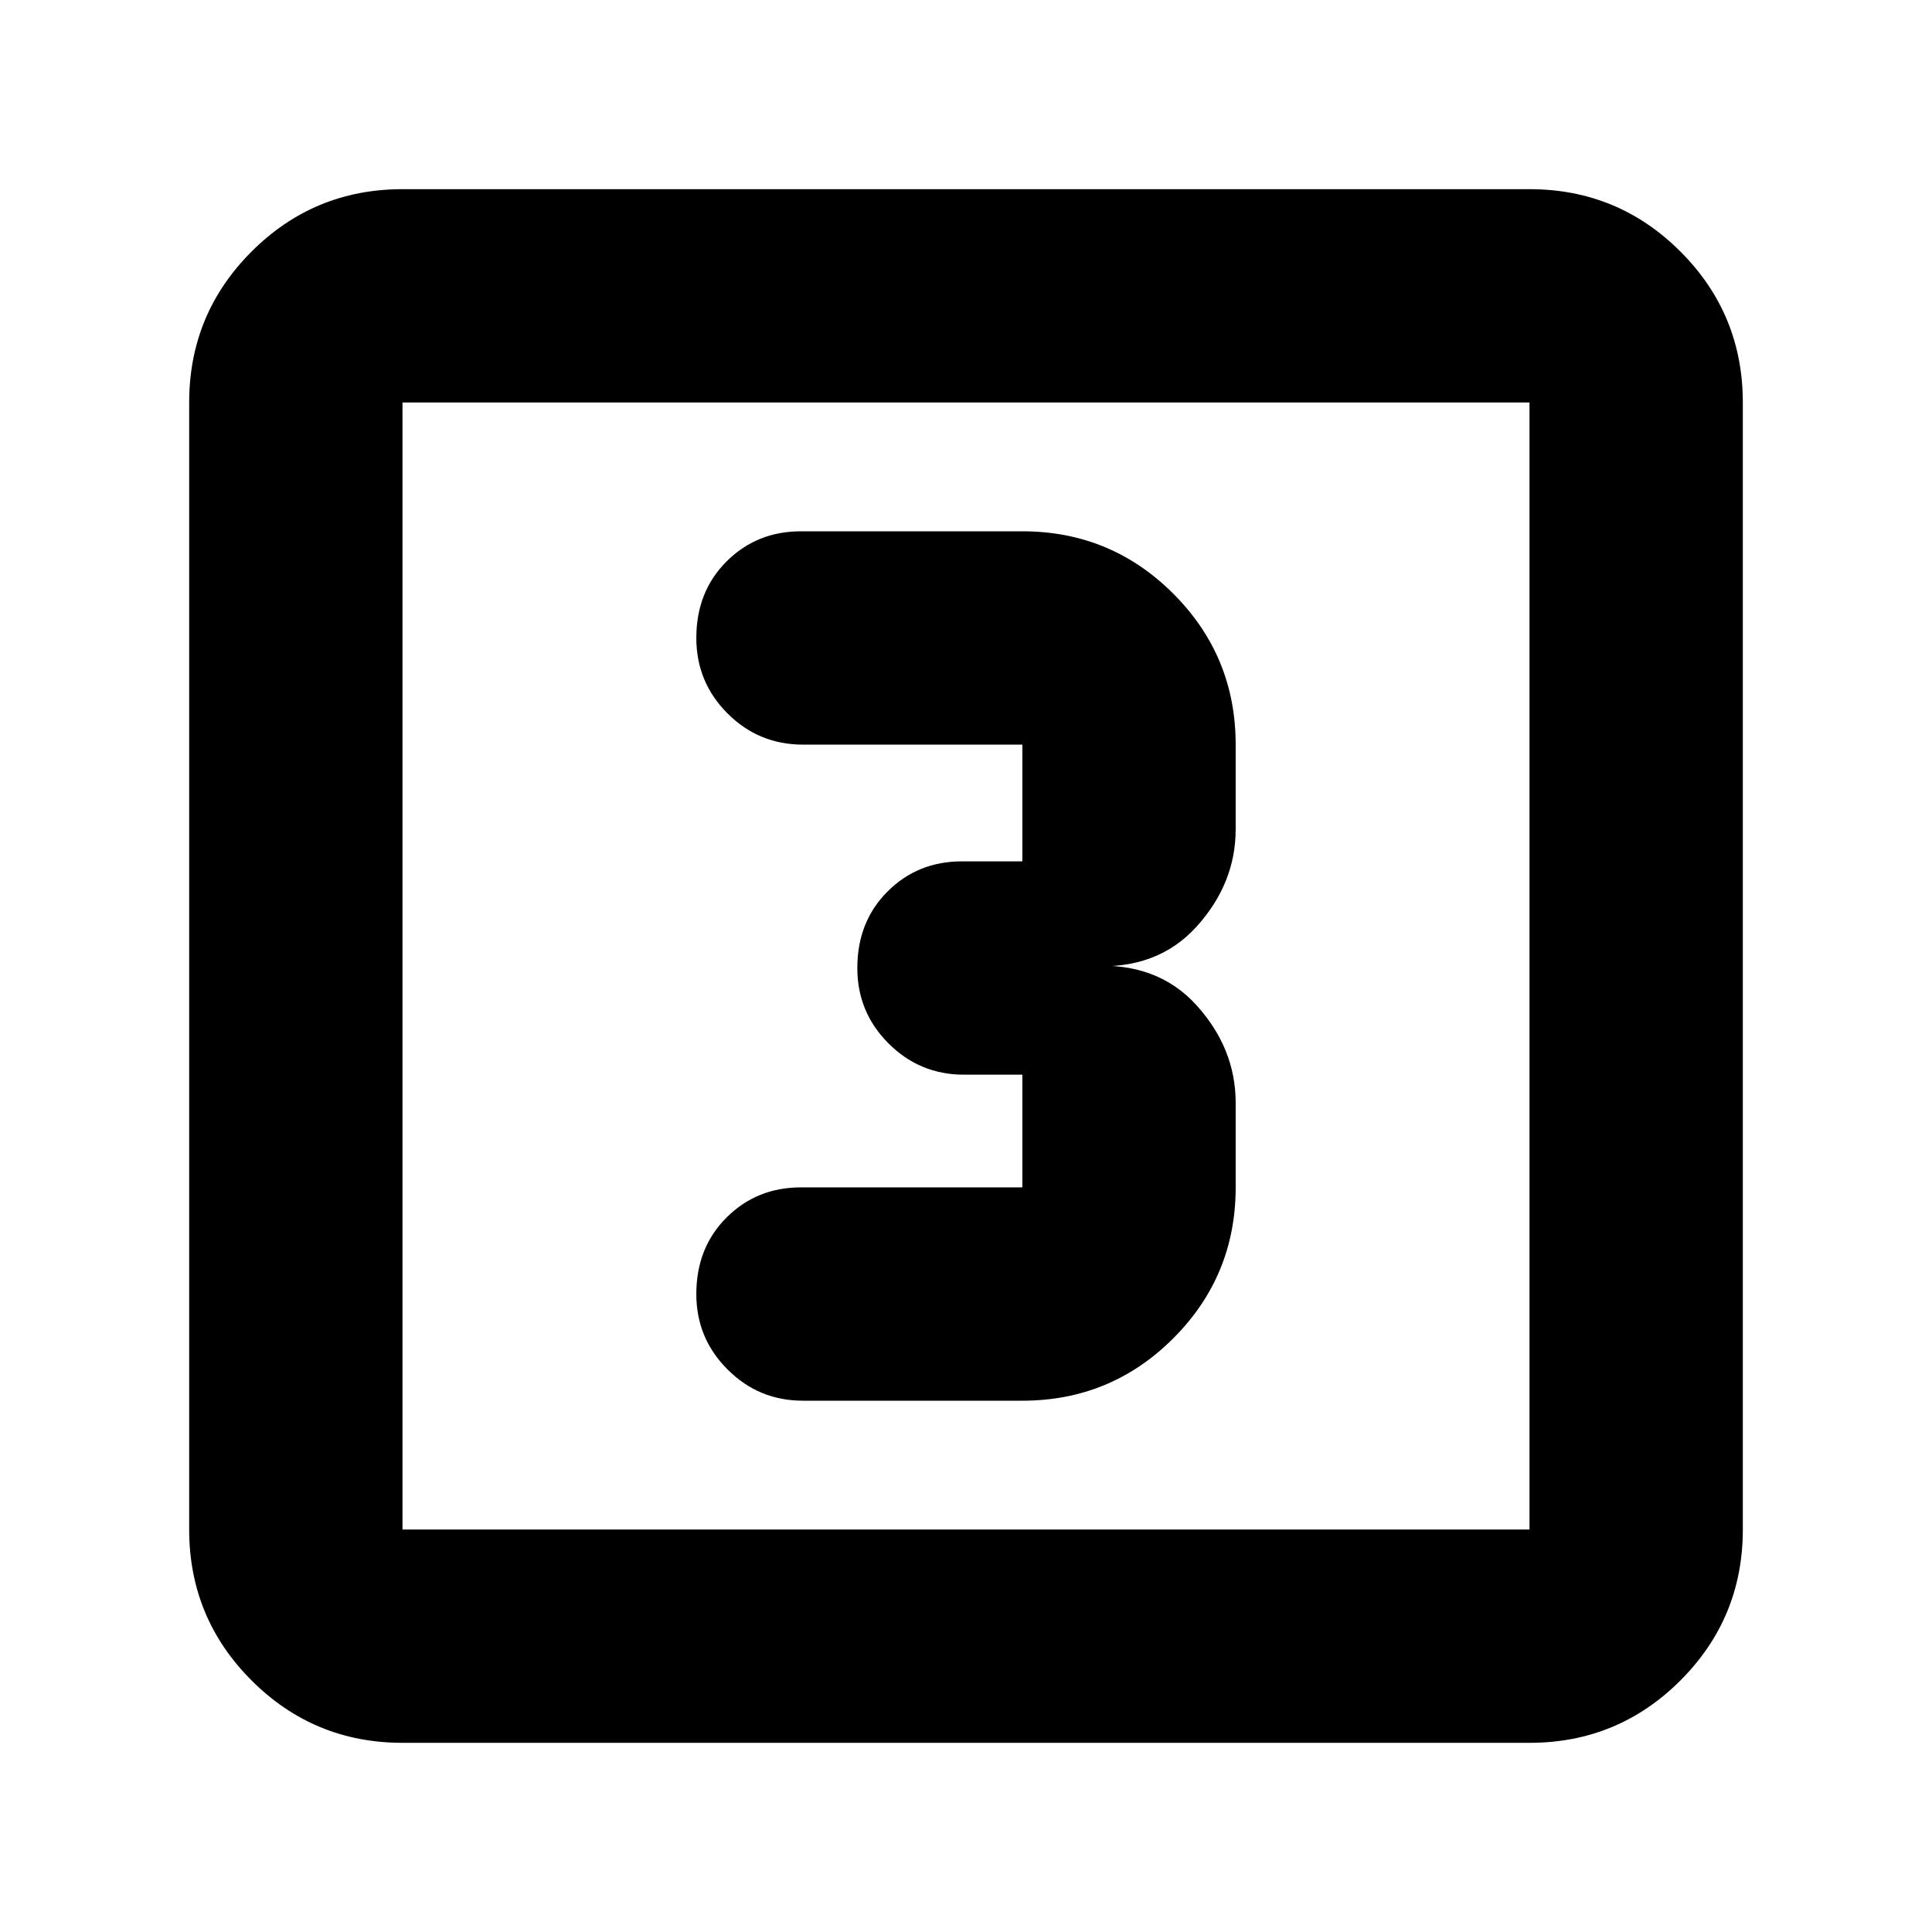 <svg xmlns="http://www.w3.org/2000/svg" height="24" width="24"><path d="M9.975 17.4H12.7q1.1 0 1.875-.775.775-.775.775-1.875V13.7q0-.675-.487-1.213-.488-.537-1.313-.487.825.05 1.313-.488.487-.537.487-1.212V9.25q0-1.1-.775-1.875Q13.8 6.6 12.7 6.6H9.95q-.55 0-.925.375t-.375.95q0 .55.388.938.387.387.937.387H12.7v1.45h-.75q-.55 0-.925.375t-.375.95q0 .55.388.937.387.388.937.388h.725v1.4H9.95q-.55 0-.925.375t-.375.95q0 .55.388.937.387.388.937.388ZM5 21.65q-1.1 0-1.875-.775Q2.35 20.1 2.35 19V5q0-1.1.775-1.875Q3.9 2.35 5 2.35h14q1.1 0 1.875.775.775.775.775 1.875v14q0 1.1-.775 1.875-.775.775-1.875.775ZM5 19h14V5H5v14ZM5 5v14V5Z"/></svg>